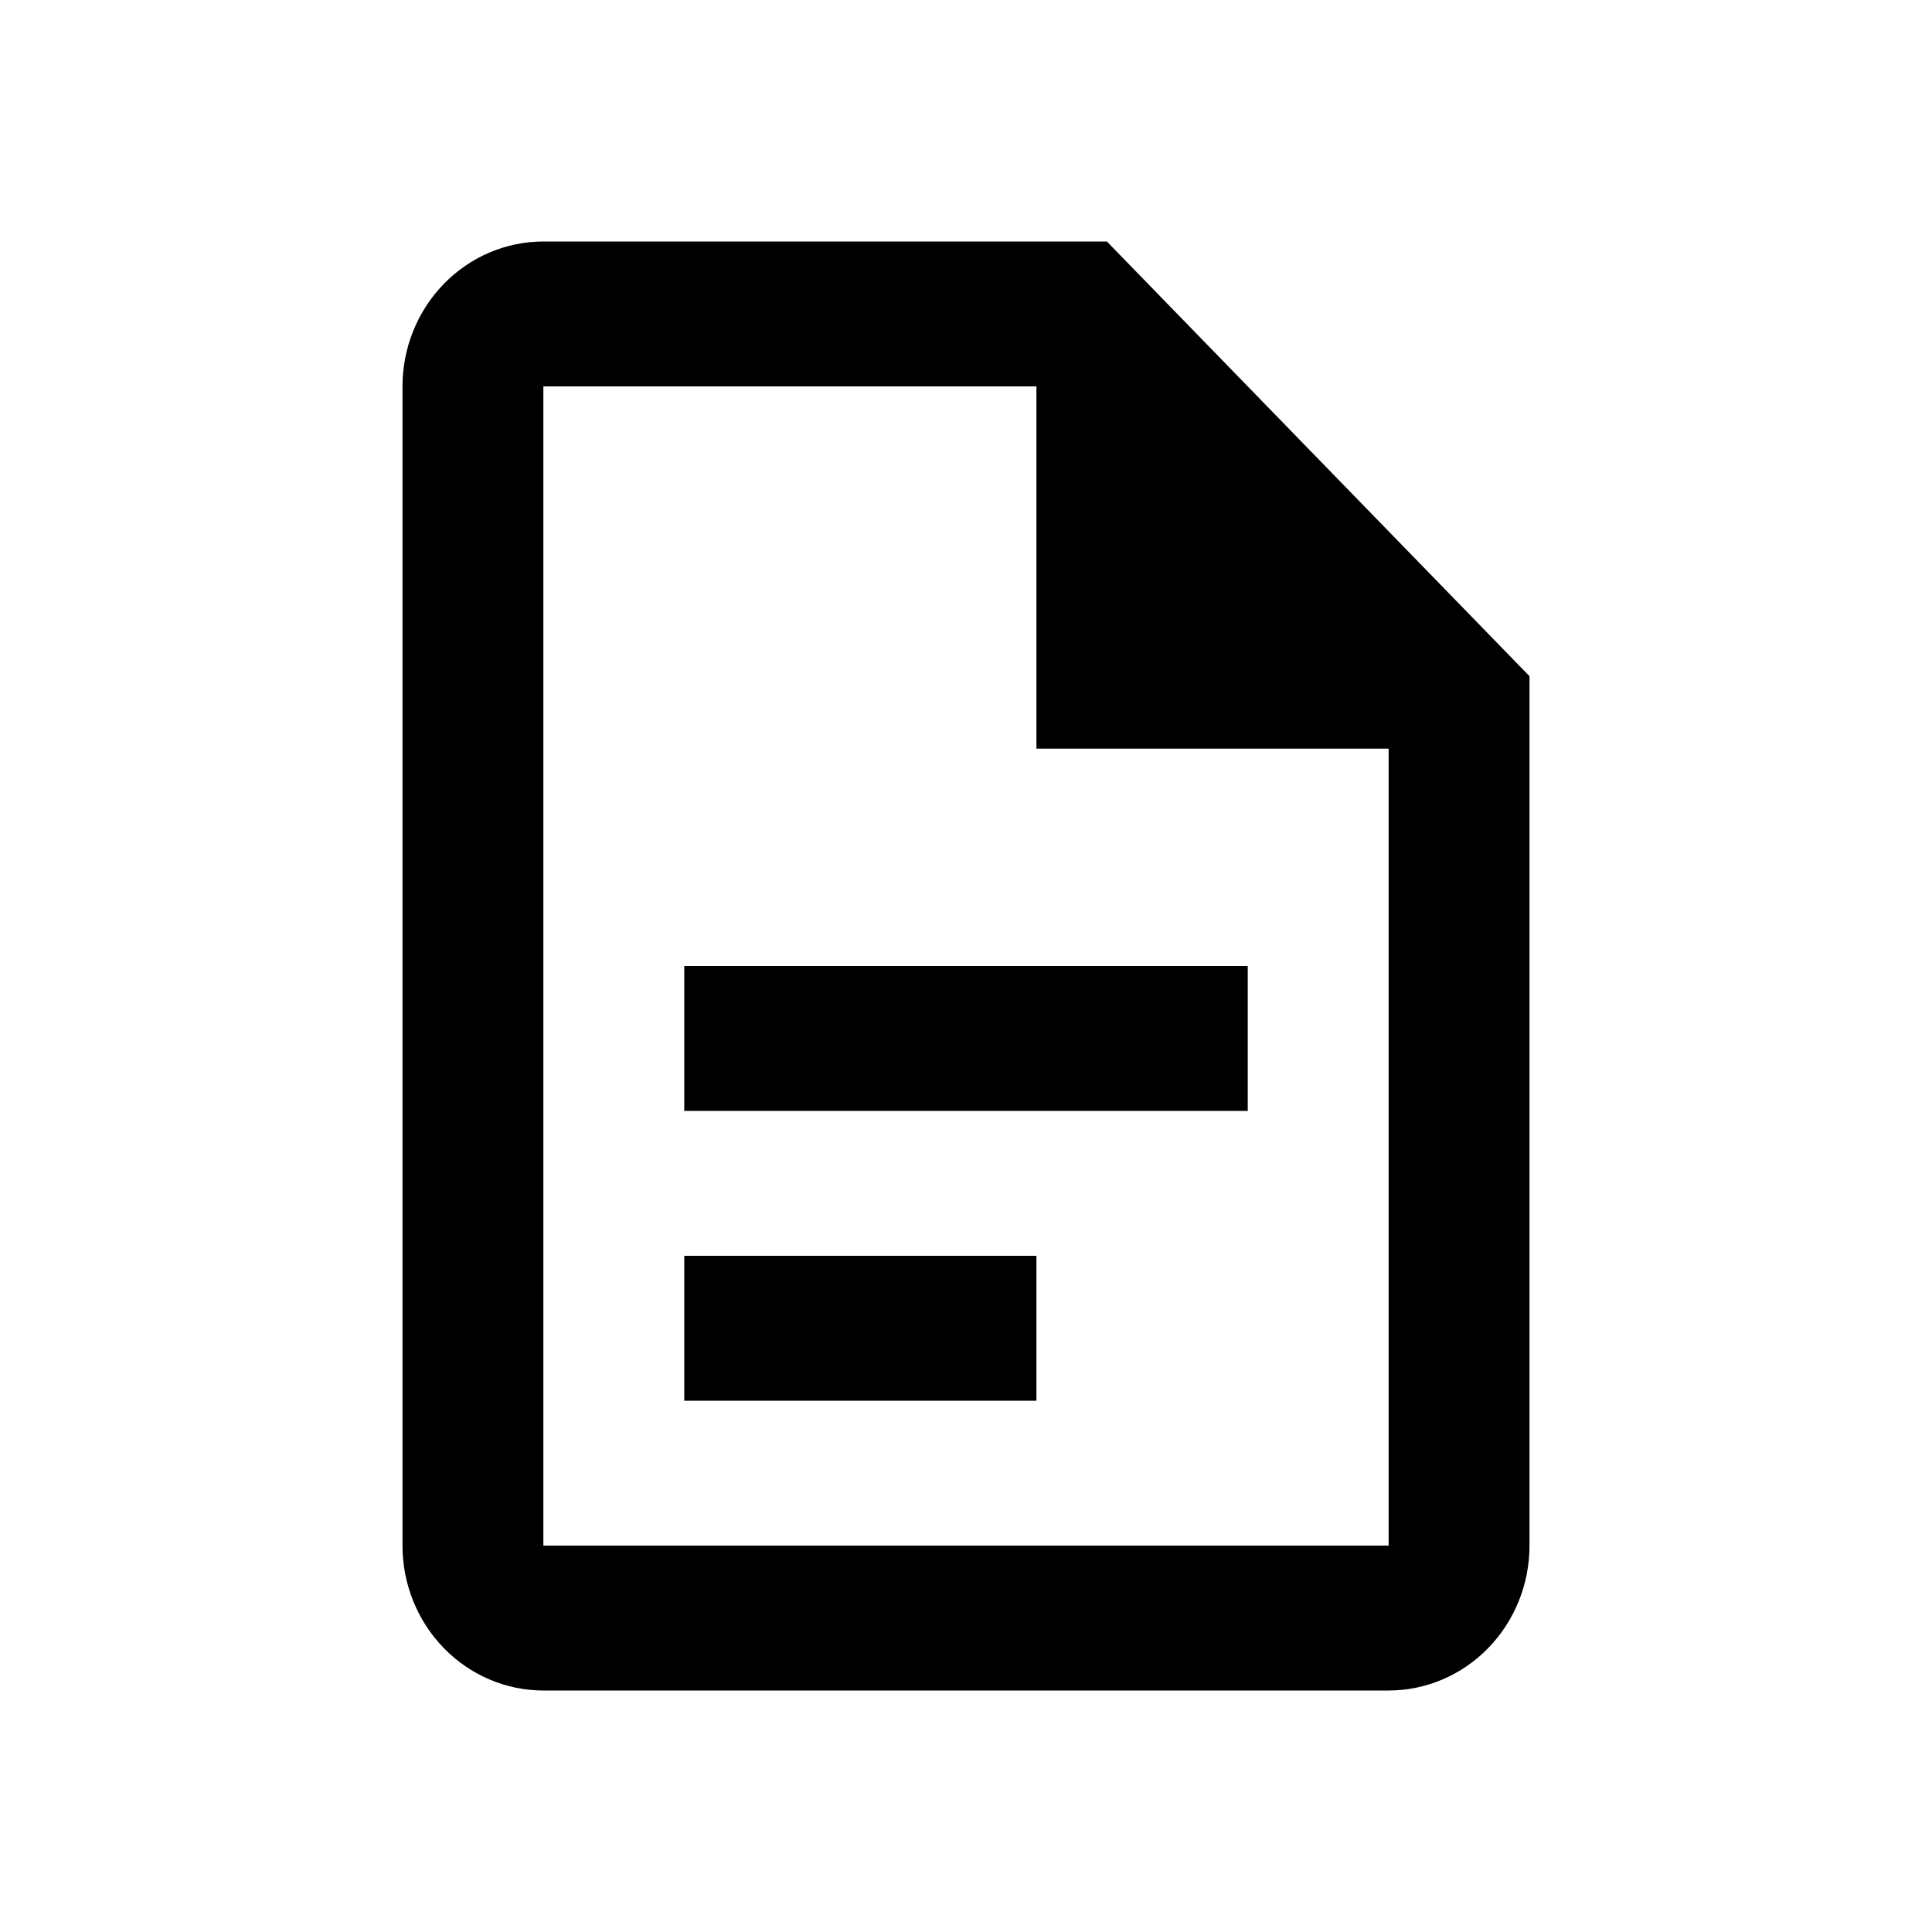 <svg width="24" height="24" viewBox="0 0 24 24" fill="none"
  xmlns="http://www.w3.org/2000/svg">
  <path d="M6.75 3C6.286 3 5.841 3.19 5.513 3.527C5.184 3.865 5 4.323 5 4.8V19.2C5 19.677 5.184 20.135 5.513 20.473C5.841 20.81 6.286 21 6.75 21H17.25C17.714 21 18.159 20.81 18.487 20.473C18.816 20.135 19 19.677 19 19.2V8.4L13.75 3H6.75ZM6.75 4.8H12.875V9.3H17.25V19.2H6.75V4.8ZM8.5 12V13.8H15.5V12H8.5ZM8.5 15.6V17.4H12.875V15.6H8.5Z" fill="currentColor"/>
</svg>
